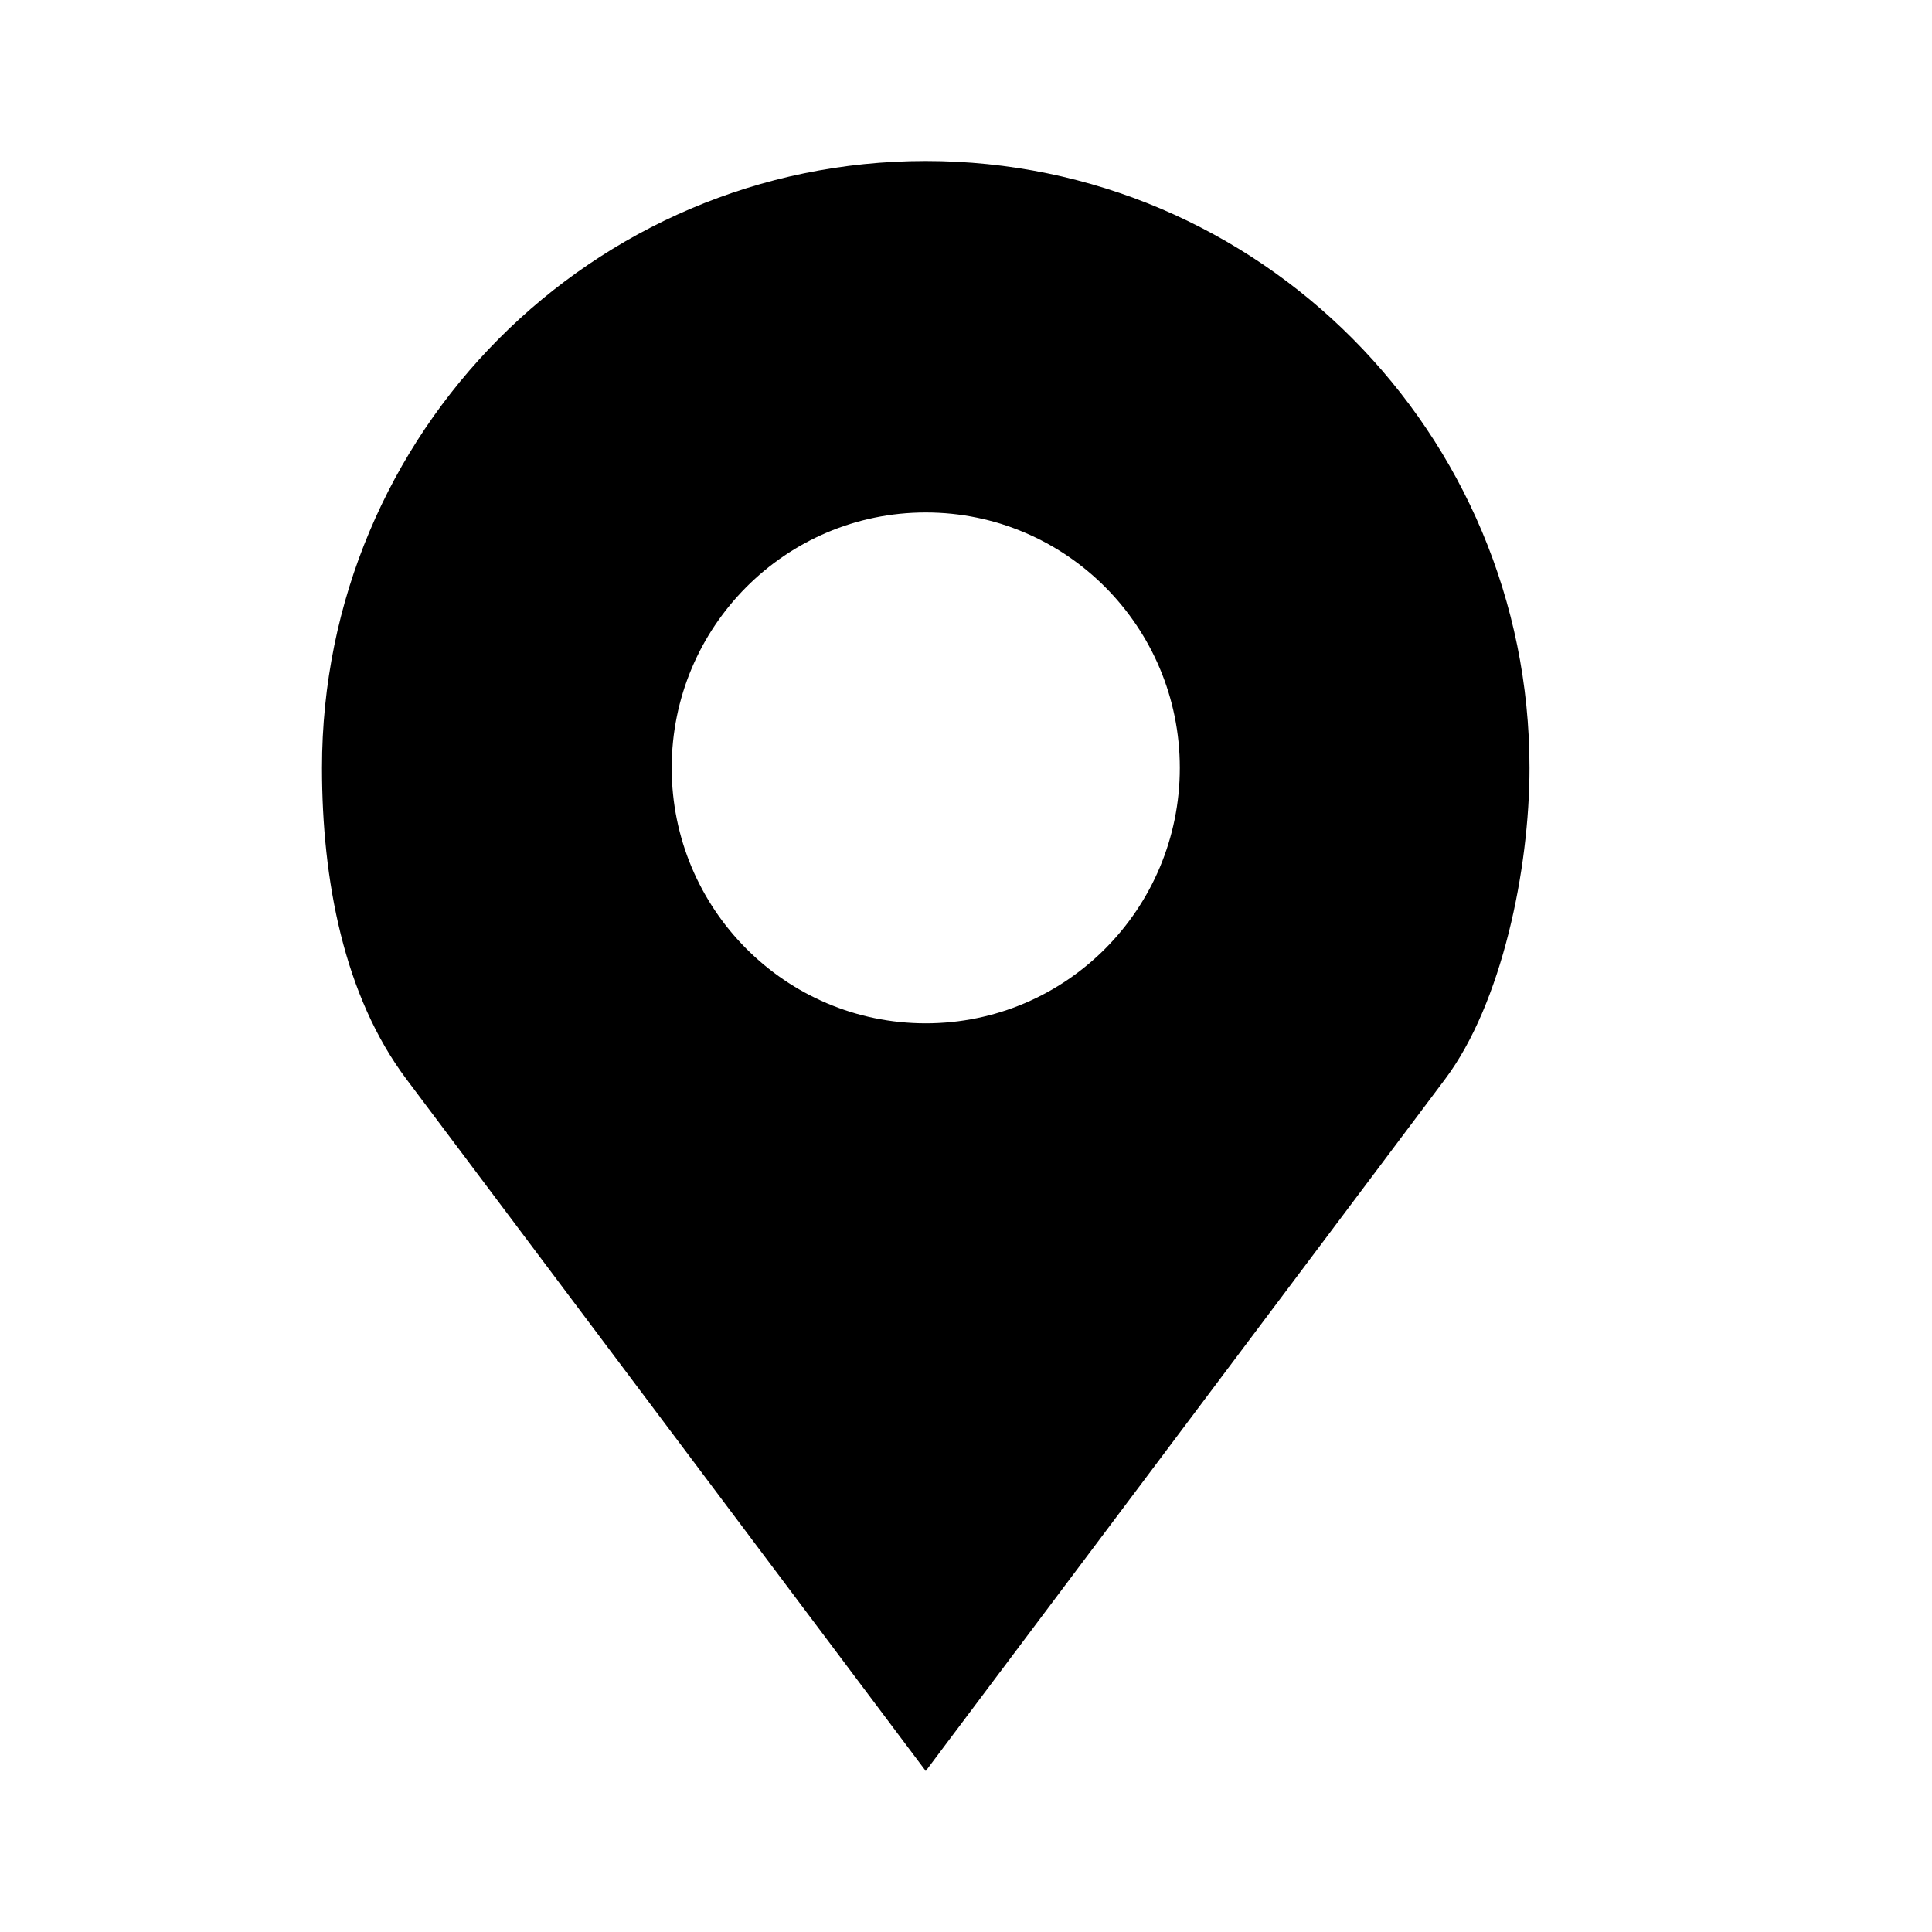 <svg width="24" height="24" viewBox="0 0 24 24" fill="none" xmlns="http://www.w3.org/2000/svg">
<path d="M11.5 2C7.358 2 4 5.375 4 9.539C4 10.931 4.271 12.37 5.049 13.406L11.5 22L17.951 13.406C18.657 12.465 19 10.8 19 9.539C19 5.375 15.642 2 11.5 2ZM11.5 6.366C13.243 6.366 14.656 7.787 14.656 9.539C14.656 11.291 13.243 12.712 11.5 12.712C9.757 12.712 8.344 11.291 8.344 9.539C8.344 7.787 9.757 6.366 11.5 6.366Z" fill="black"/>
</svg>
